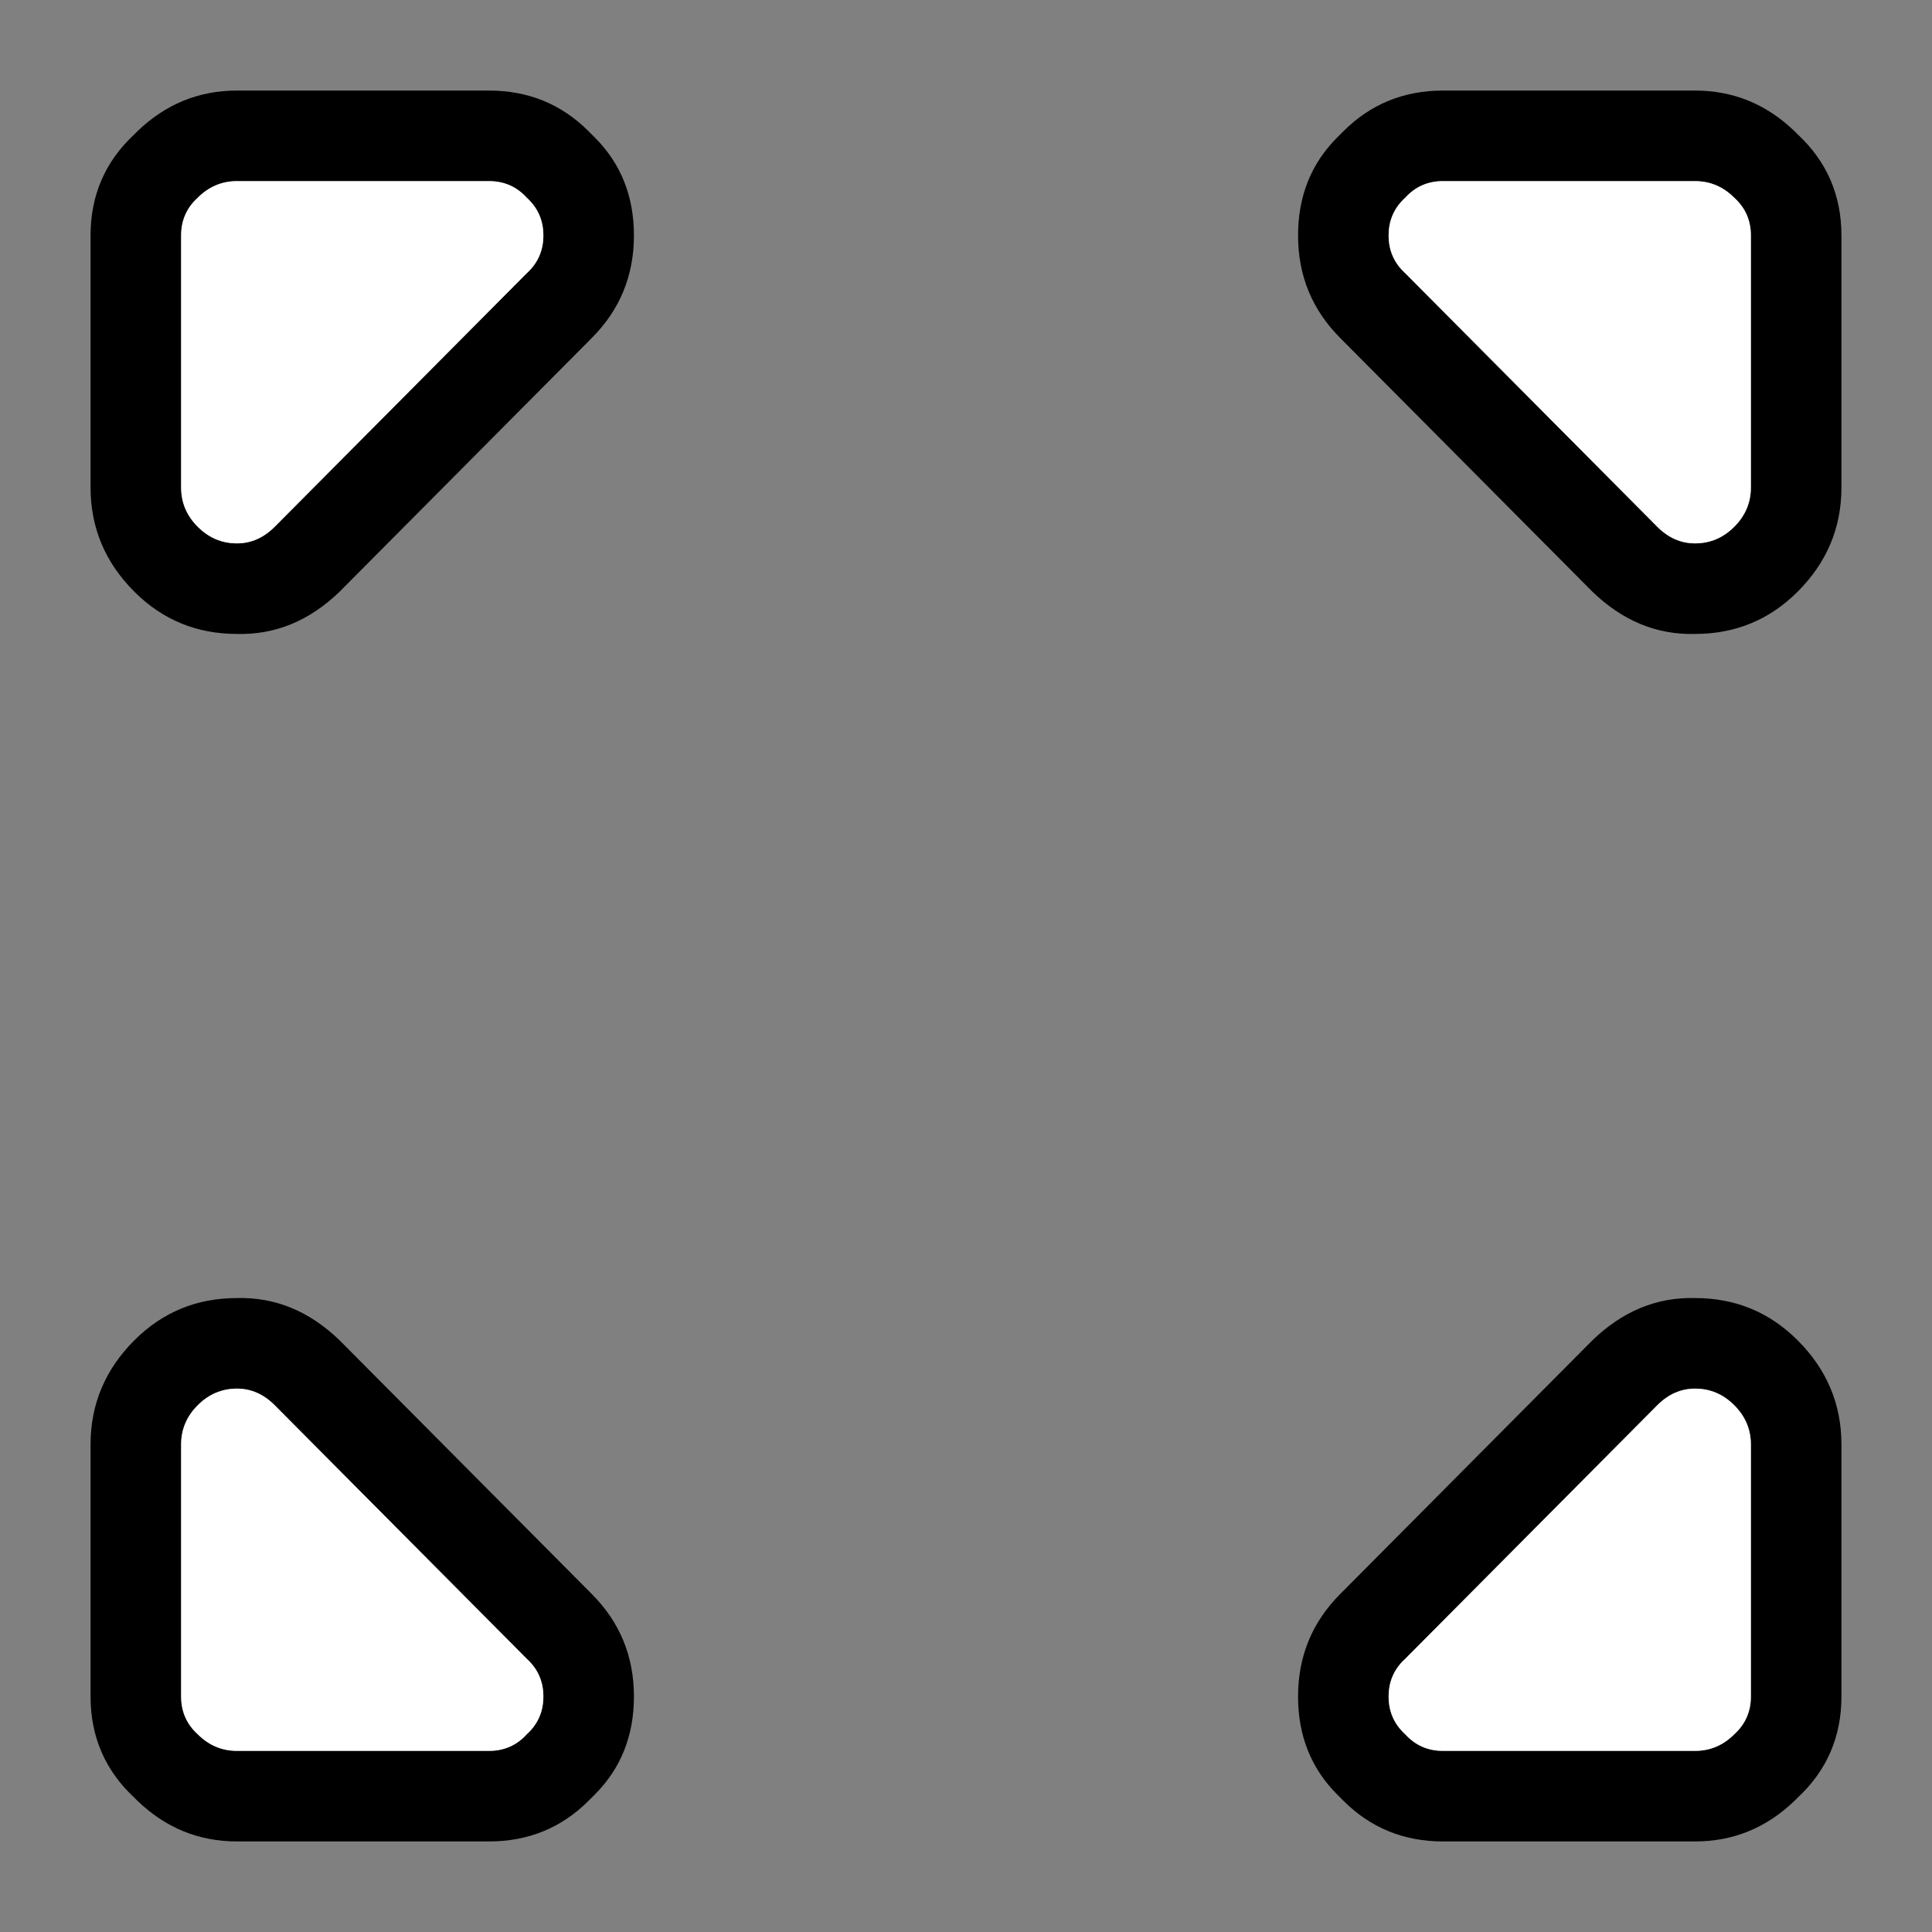 <svg width="64" height="64" xmlns="http://www.w3.org/2000/svg" xmlns:xlink="http://www.w3.org/1999/xlink">
  <rect width="100%" height="100%" fill="#808080" stroke="none"/>
  <defs/>
  <g>
    <path stroke="none" fill="#000000" d="M47.8 3 L56.15 3 Q58.05 3 59.45 4.35 L59.55 4.45 Q61 5.8 61 7.8 L61 16.15 Q61 18.15 59.55 19.6 58.15 21 56.15 21 54.25 21.05 52.75 19.6 L44.4 11.2 Q43 9.8 43 7.8 43 5.85 44.3 4.55 L44.5 4.35 Q45.85 3 47.8 3 M46.55 9.05 L54.9 17.45 Q55.45 18 56.15 18 56.9 18 57.45 17.45 58 16.9 58 16.15 L58 7.8 Q58 7.05 57.45 6.55 56.9 6 56.15 6 L47.8 6 Q47.05 6 46.55 6.55 46 7.05 46 7.8 46 8.55 46.55 9.05 M46.55 54.95 Q46 55.45 46 56.2 46 56.95 46.55 57.45 47.05 58 47.8 58 L56.15 58 Q56.9 58 57.45 57.45 58 56.95 58 56.2 L58 47.85 Q58 47.1 57.45 46.55 56.9 46 56.15 46 55.45 46 54.9 46.55 L46.55 54.95 M47.8 61 Q45.85 61 44.5 59.65 L44.3 59.45 Q43 58.15 43 56.2 43 54.2 44.4 52.8 L52.75 44.4 Q54.25 42.95 56.15 43 58.15 43 59.55 44.4 61 45.85 61 47.85 L61 56.2 Q61 58.2 59.55 59.55 L59.45 59.65 Q58.05 61 56.15 61 L47.8 61 M17.45 9.05 Q18 8.55 18 7.8 18 7.05 17.45 6.55 16.95 6 16.2 6 L7.85 6 Q7.1 6 6.55 6.55 6 7.05 6 7.8 L6 16.15 Q6 16.9 6.55 17.45 7.1 18 7.85 18 8.55 18 9.1 17.45 L17.45 9.05 M16.2 3 Q18.15 3 19.5 4.35 L19.7 4.55 Q21 5.85 21 7.8 21 9.8 19.6 11.2 L11.25 19.6 Q9.75 21.05 7.85 21 5.85 21 4.45 19.6 3 18.15 3 16.15 L3 7.8 Q3 5.8 4.45 4.45 L4.55 4.35 Q5.95 3 7.85 3 L16.2 3 M16.2 61 L7.85 61 Q5.95 61 4.55 59.65 L4.45 59.55 Q3 58.2 3 56.2 L3 47.85 Q3 45.85 4.45 44.4 5.85 43 7.85 43 9.75 42.95 11.25 44.4 L19.6 52.8 Q21 54.2 21 56.2 21 58.15 19.7 59.45 L19.5 59.65 Q18.15 61 16.2 61 M17.45 54.95 L9.1 46.55 Q8.55 46 7.85 46 7.1 46 6.55 46.55 6 47.1 6 47.85 L6 56.2 Q6 56.95 6.55 57.45 7.1 58 7.85 58 L16.2 58 Q16.95 58 17.45 57.45 18 56.95 18 56.2 18 55.45 17.45 54.95"/>
    <path stroke="none" fill="#FFFFFF" d="M17.45 54.95 Q18 55.45 18 56.2 18 56.95 17.45 57.45 16.95 58 16.2 58 L7.85 58 Q7.1 58 6.55 57.45 6 56.95 6 56.2 L6 47.85 Q6 47.1 6.55 46.55 7.1 46 7.85 46 8.55 46 9.1 46.55 L17.45 54.95 M46.55 9.05 Q46 8.55 46 7.8 46 7.05 46.55 6.55 47.05 6 47.8 6 L56.15 6 Q56.9 6 57.45 6.55 58 7.05 58 7.8 L58 16.15 Q58 16.9 57.45 17.45 56.9 18 56.15 18 55.45 18 54.9 17.45 L46.55 9.05 M46.55 54.95 L54.9 46.55 Q55.45 46 56.15 46 56.9 46 57.45 46.55 58 47.1 58 47.85 L58 56.2 Q58 56.95 57.45 57.45 56.9 58 56.15 58 L47.8 58 Q47.05 58 46.55 57.45 46 56.95 46 56.2 46 55.45 46.55 54.95 M17.45 9.05 L9.1 17.45 Q8.55 18 7.85 18 7.1 18 6.55 17.45 6 16.9 6 16.15 L6 7.8 Q6 7.05 6.55 6.55 7.1 6 7.85 6 L16.2 6 Q16.95 6 17.45 6.55 18 7.05 18 7.8 18 8.55 17.45 9.05"/>
  </g>
</svg>